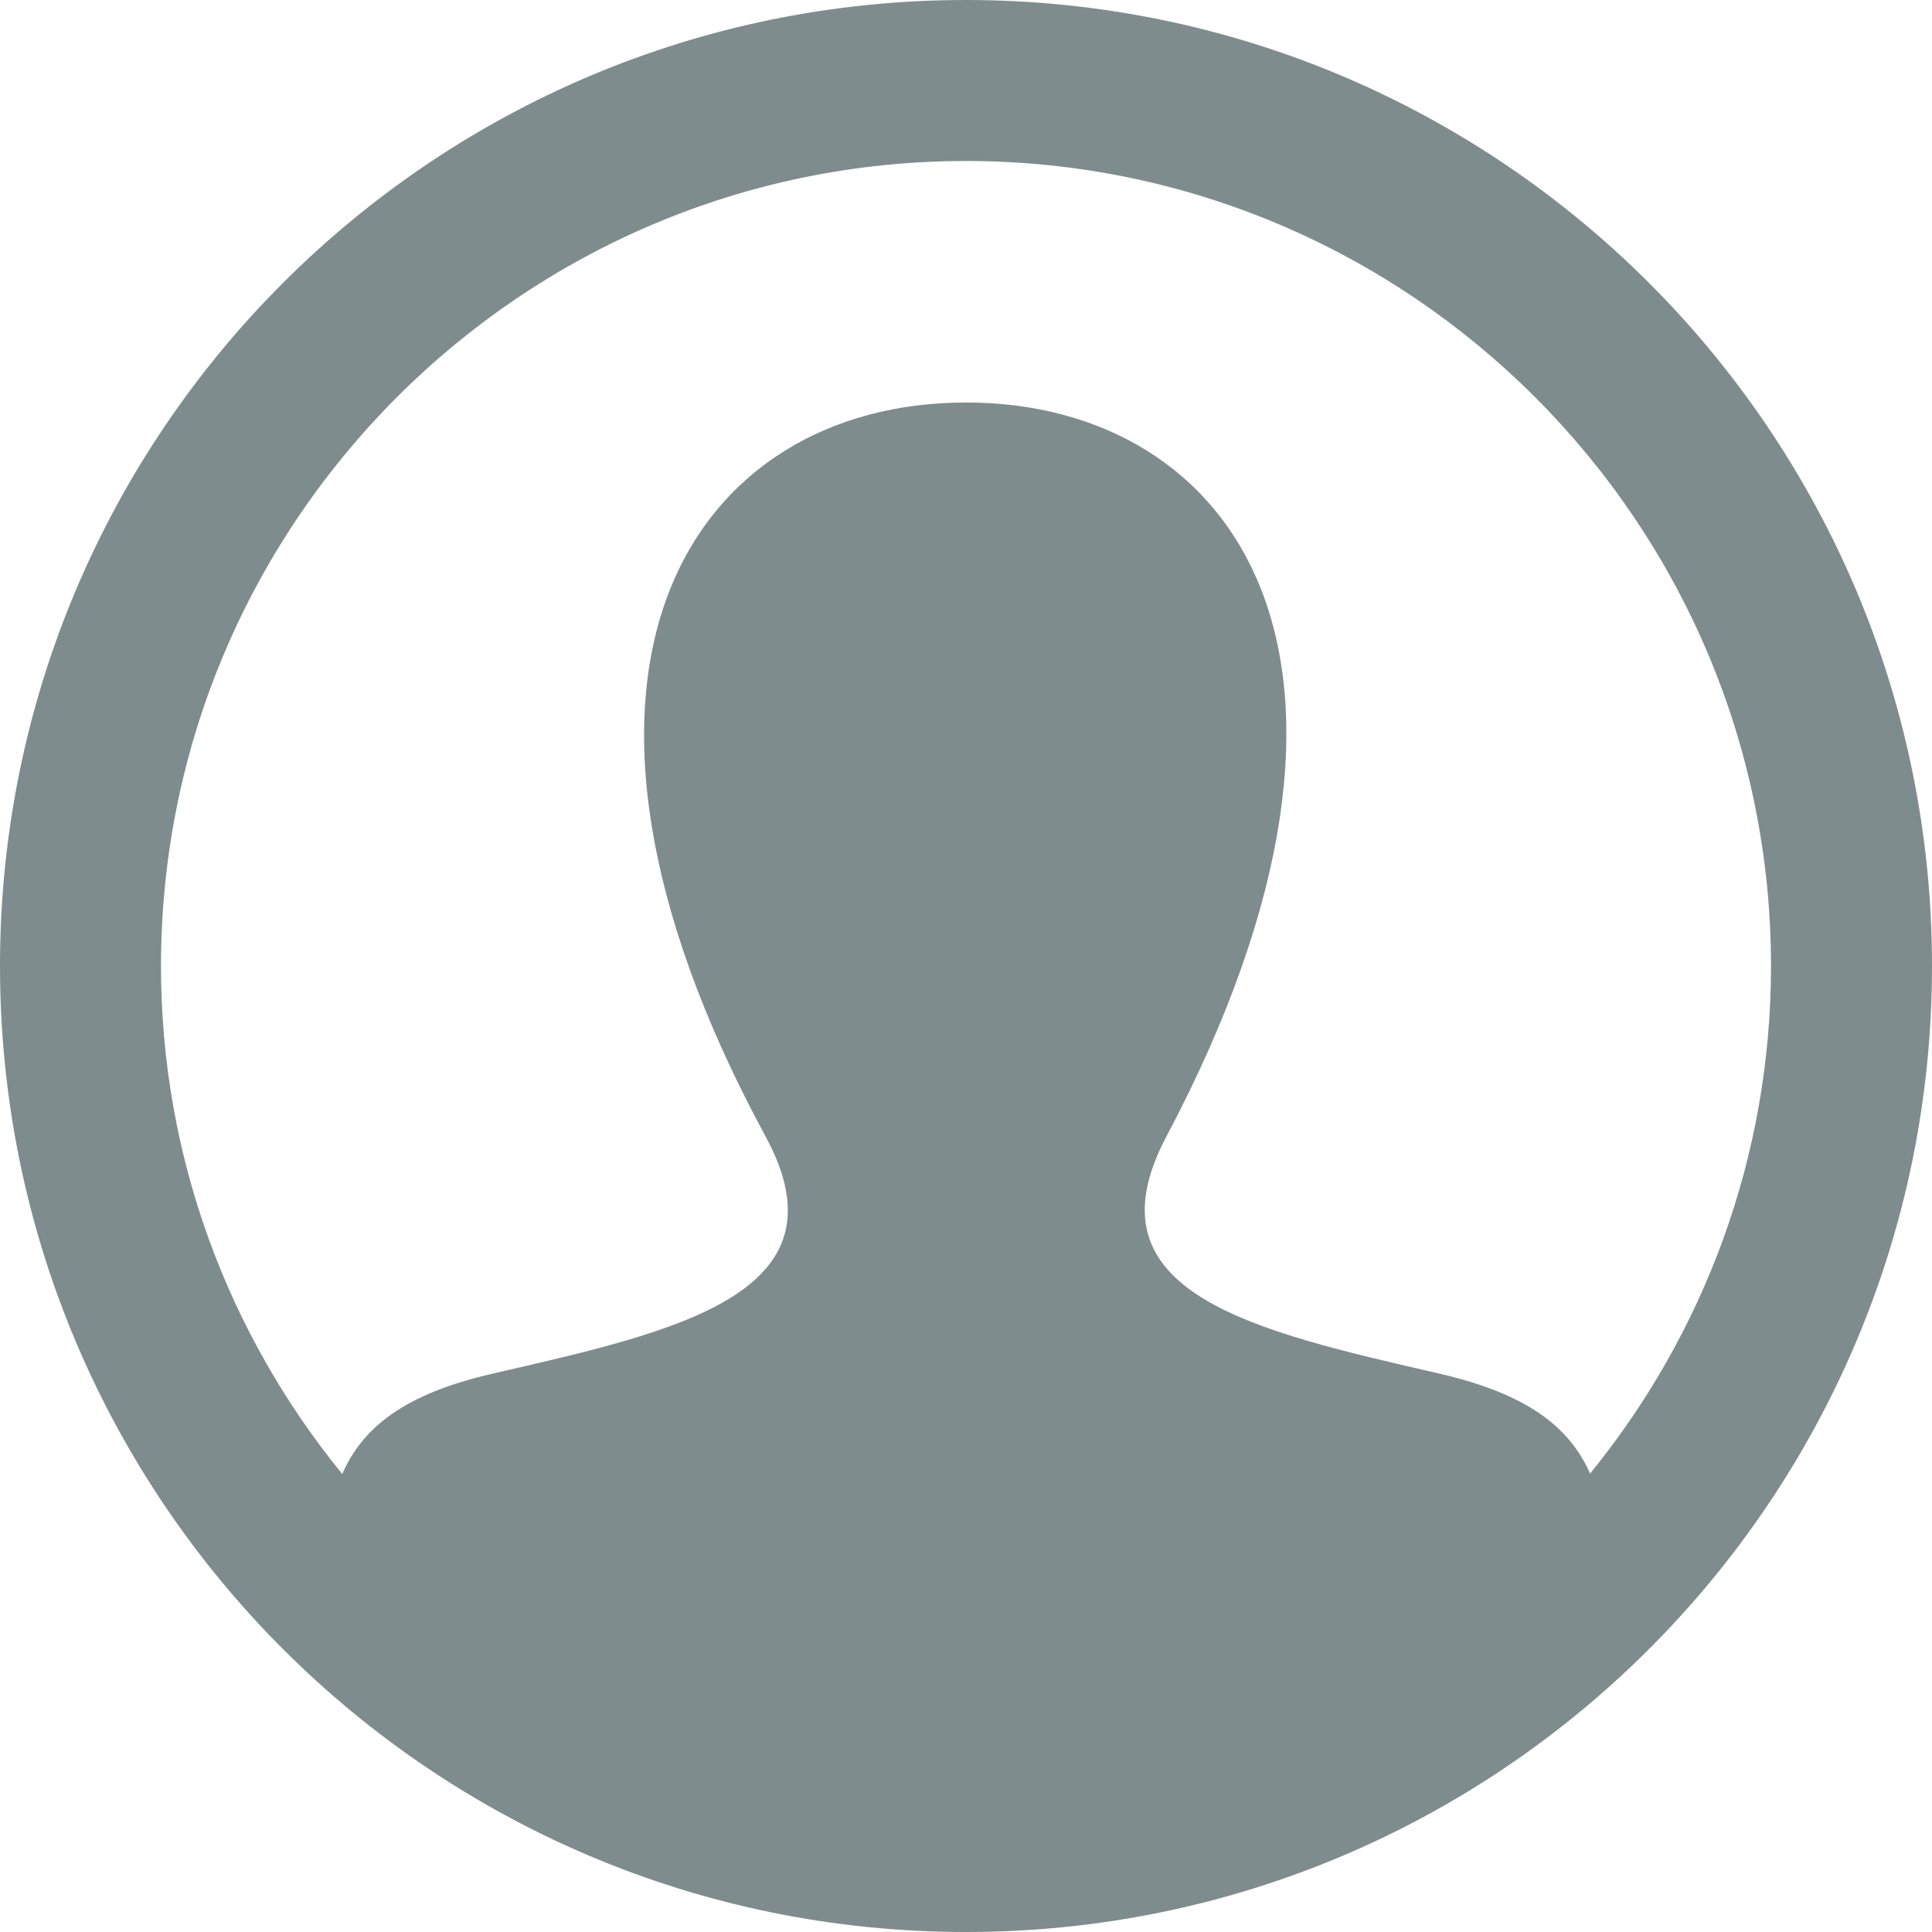 <?xml version="1.0" encoding="UTF-8"?>
<svg width="100px" height="100px" viewBox="0 0 100 100" version="1.1" xmlns="http://www.w3.org/2000/svg" xmlns:xlink="http://www.w3.org/1999/xlink">
    <!-- Generator: Sketch 43.2 (39069) - http://www.bohemiancoding.com/sketch -->
    <title>Shape</title>
    <desc>Created with Sketch.</desc>
    <defs></defs>
    <g id="Page-1" stroke="none" stroke-width="1" fill="none" fill-rule="evenodd">
        <g id="iconmonstr-user-20" fill-rule="nonzero" fill="#7F8C8D">
            <path d="M50,0 C22.387,0 0,22.387 0,50 C0,77.612 22.387,100 50,100 C77.612,100 100,77.612 100,50 C100,22.387 77.612,0 50,0 Z M82.304,76.271 C81.217,73.829 79.017,72.142 74.508,71.1 C64.954,68.896 56.058,66.963 60.371,58.829 C73.475,34.071 63.842,20.833 50,20.833 C35.883,20.833 26.483,34.579 39.629,58.829 C44.071,67.013 34.846,68.942 25.492,71.1 C20.975,72.142 18.792,73.842 17.712,76.292 C11.858,69.112 8.333,59.962 8.333,50 C8.333,27.025 27.025,8.333 50,8.333 C72.975,8.333 91.667,27.025 91.667,50 C91.667,59.954 88.146,69.096 82.304,76.271 Z" id="Shape"></path>
        </g>
    </g>
</svg>